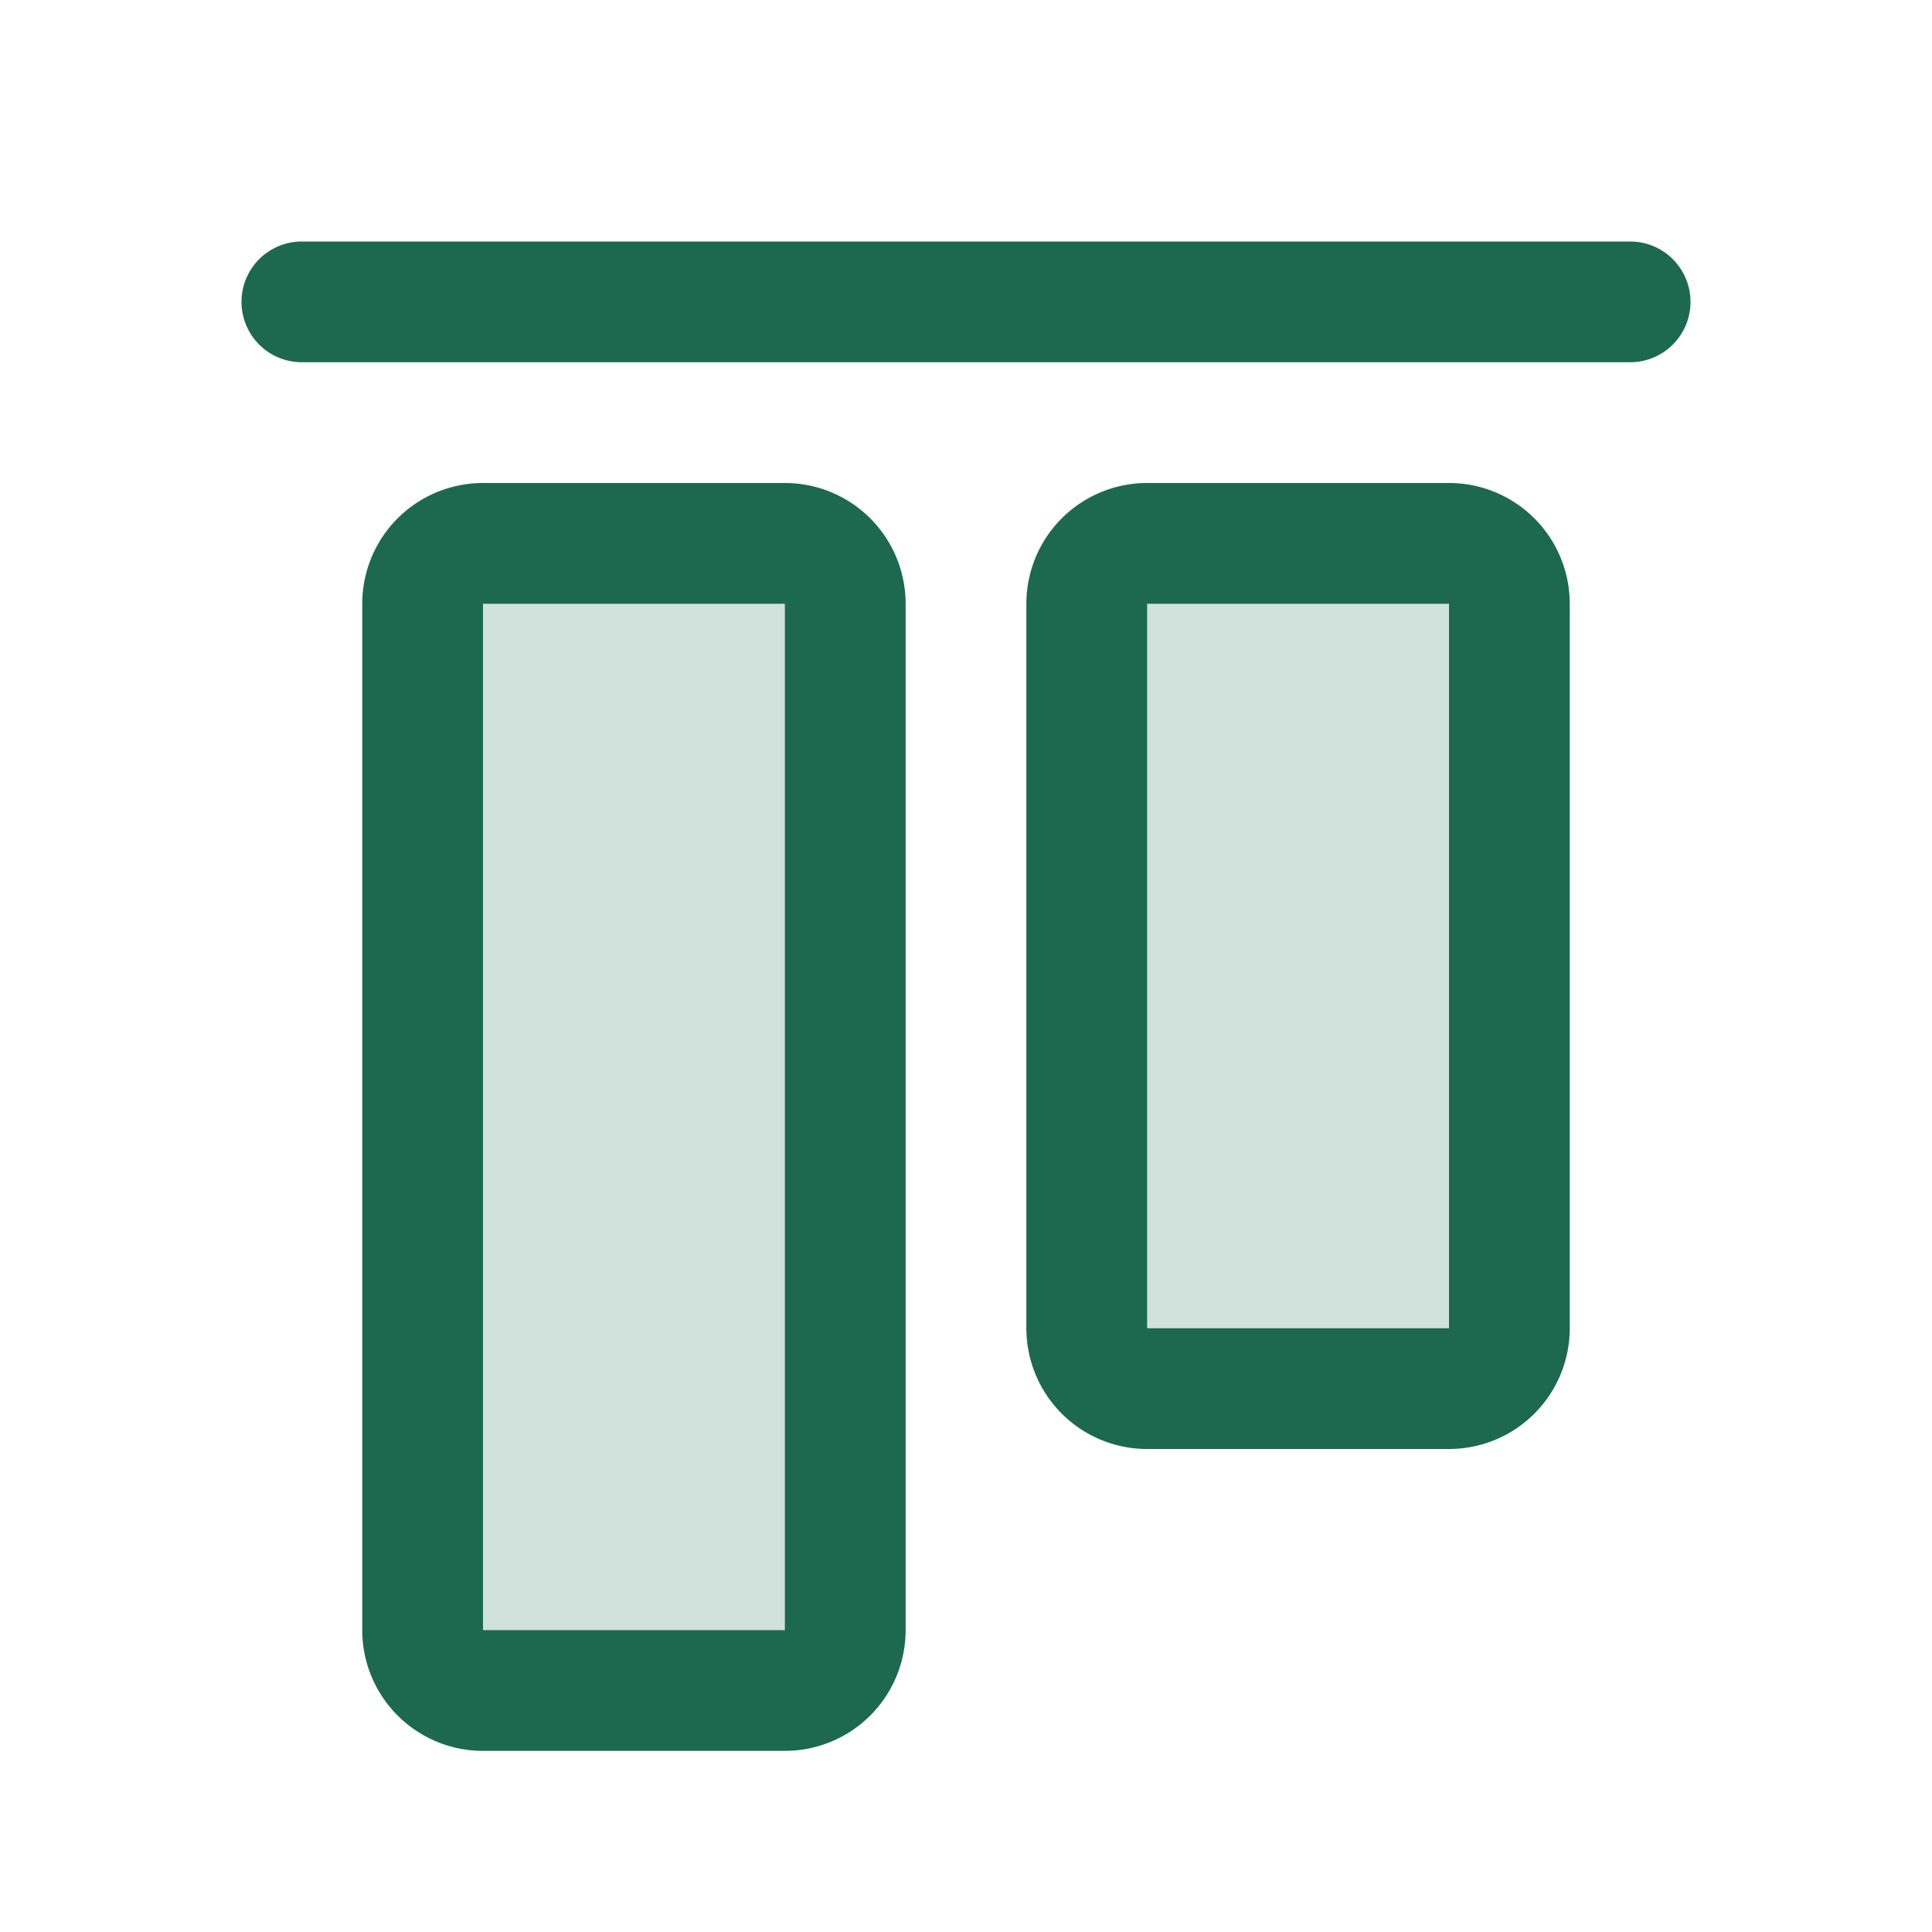 <svg xmlns="http://www.w3.org/2000/svg" viewBox="0 0 256 256" fill="#1C694F"><path d="M200,80v96a8,8,0,0,1-8,8H152a8,8,0,0,1-8-8V80a8,8,0,0,1,8-8h40A8,8,0,0,1,200,80Zm-96-8H64a8,8,0,0,0-8,8V216a8,8,0,0,0,8,8h40a8,8,0,0,0,8-8V80A8,8,0,0,0,104,72Z" opacity="0.2"/><path d="M224,40a8,8,0,0,1-8,8H40a8,8,0,0,1,0-16H216A8,8,0,0,1,224,40ZM208,80v96a16,16,0,0,1-16,16H152a16,16,0,0,1-16-16V80a16,16,0,0,1,16-16h40A16,16,0,0,1,208,80Zm-16,0H152v96h40Zm-72,0V216a16,16,0,0,1-16,16H64a16,16,0,0,1-16-16V80A16,16,0,0,1,64,64h40A16,16,0,0,1,120,80Zm-16,0H64V216h40Z"/></svg>